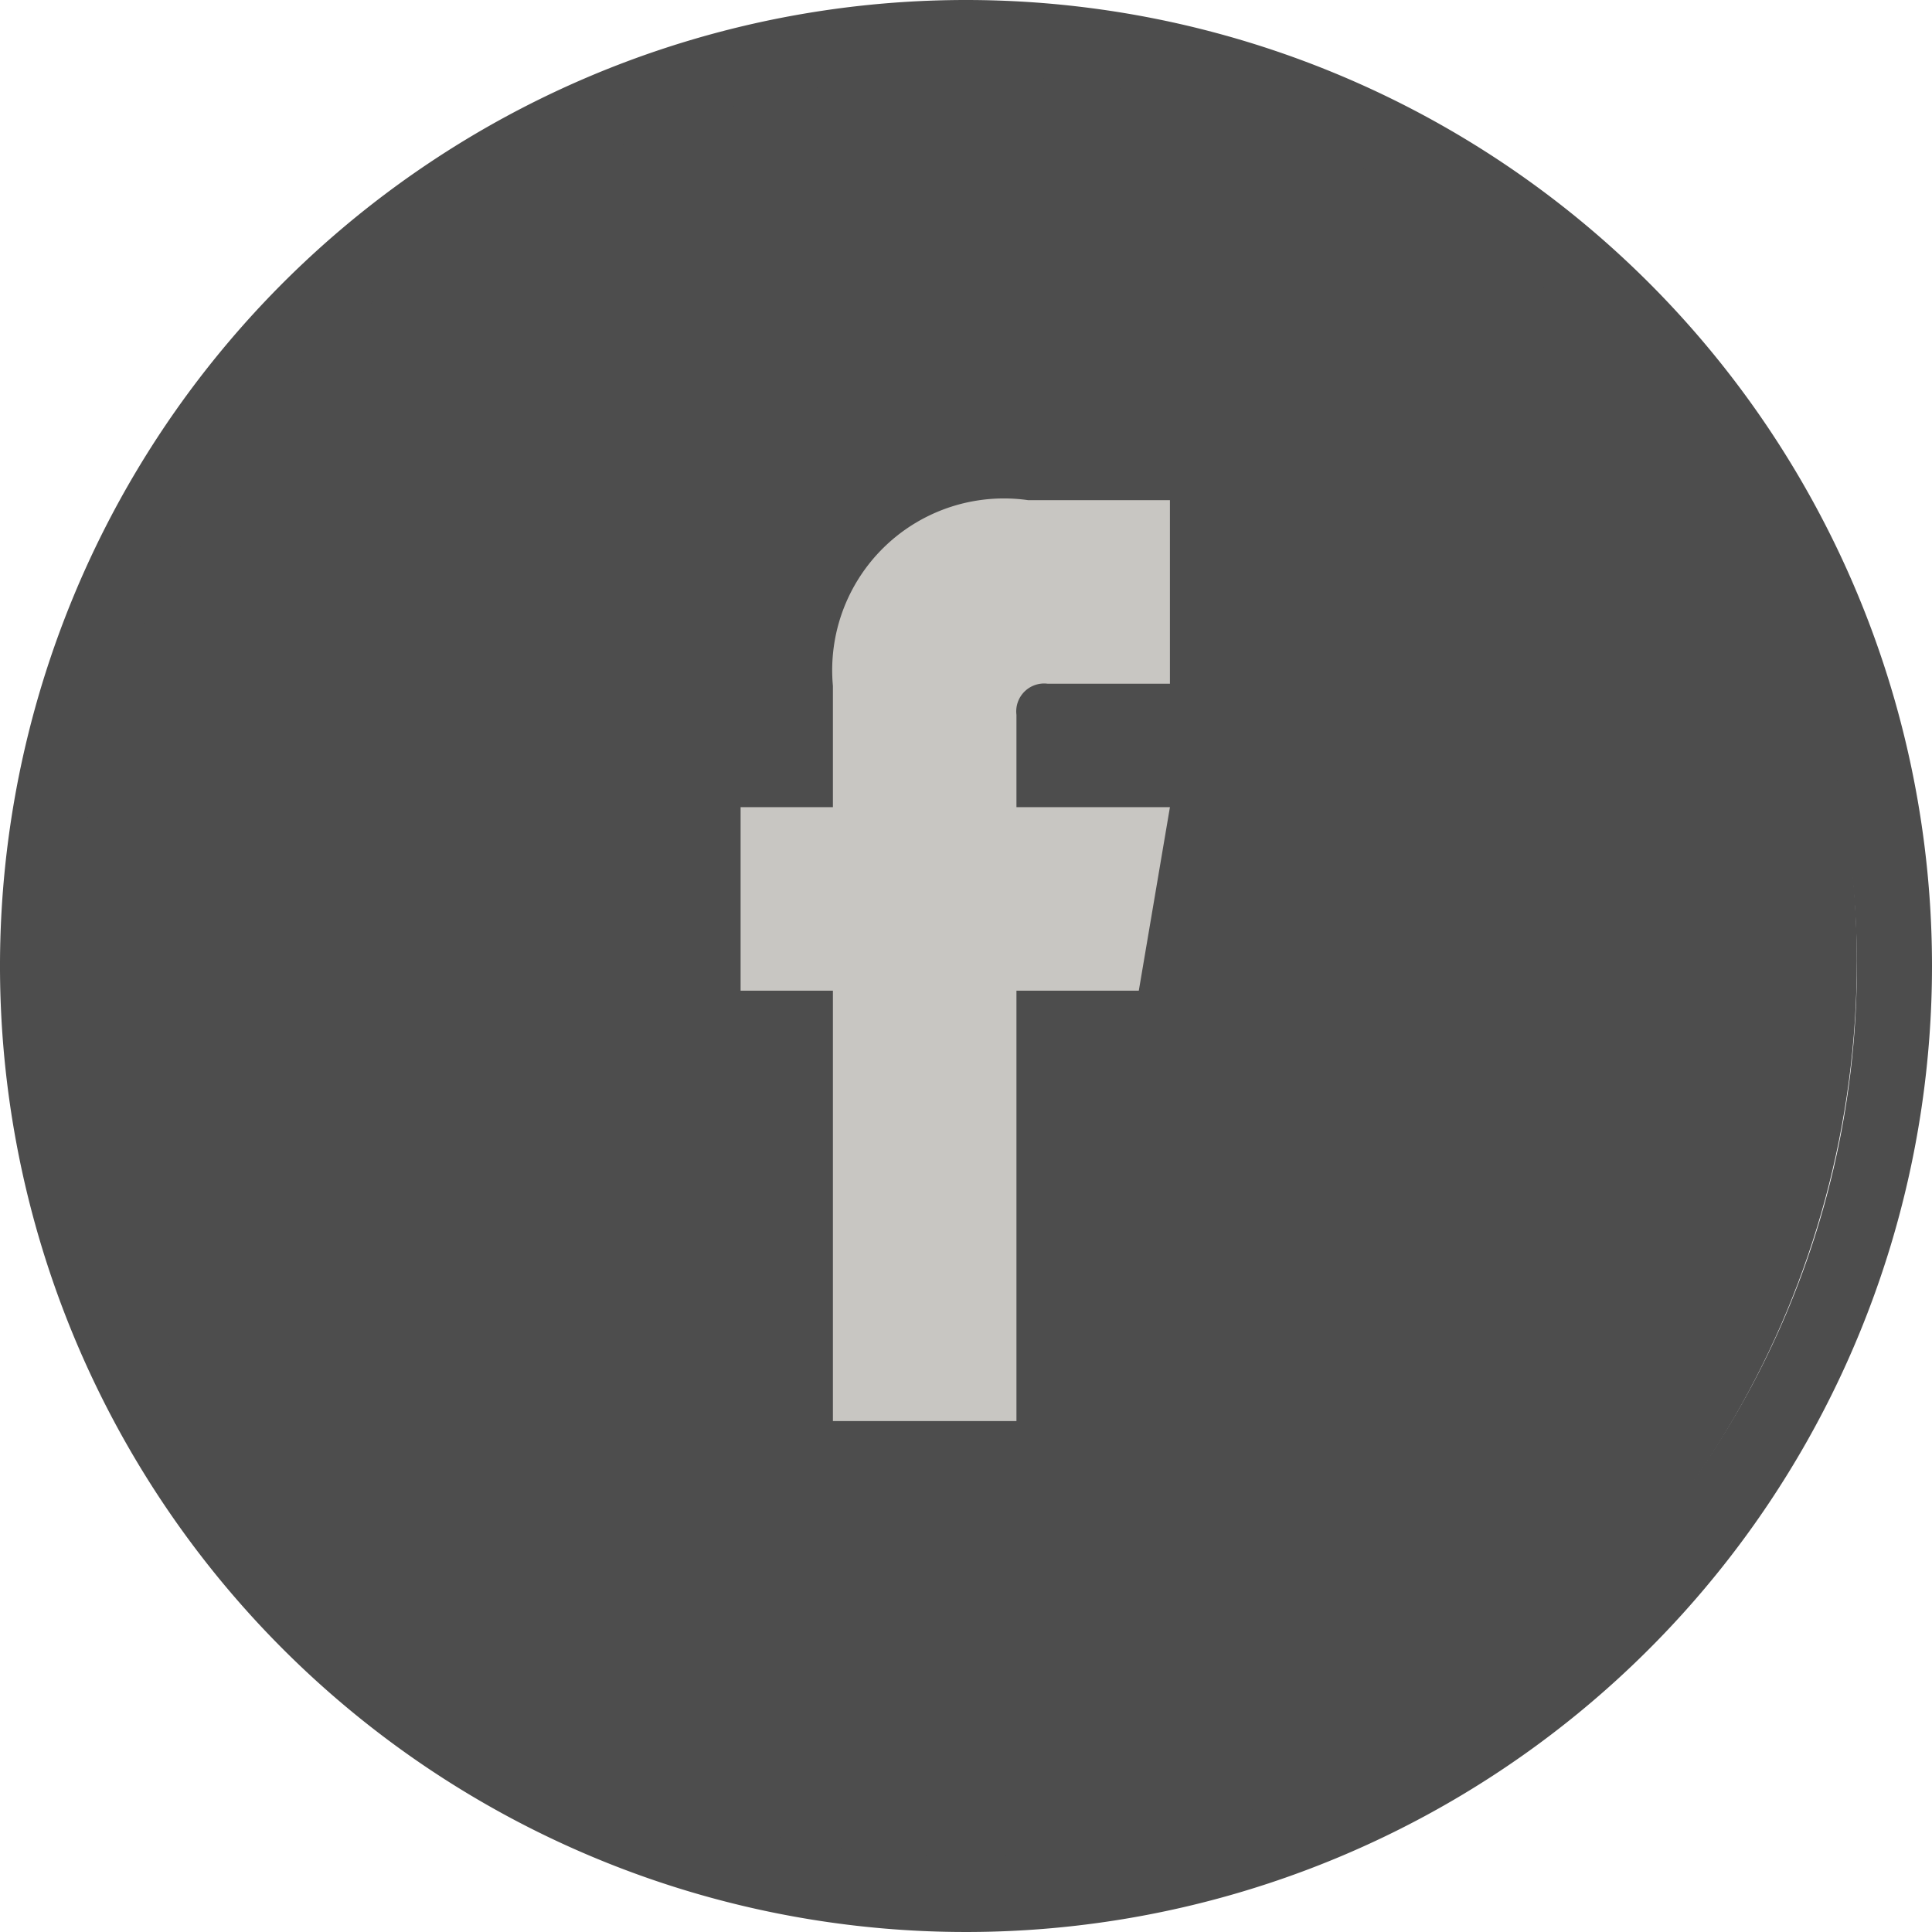 <svg xmlns="http://www.w3.org/2000/svg" viewBox="0 0 18 18"><defs><style>.cls-1{fill:#4d4d4d;}.cls-2{fill:#c8c6c2;}</style></defs><title>FB_HVR</title><g id="Layer_2" data-name="Layer 2"><g id="artwork"><circle class="cls-1" cx="8.8" cy="8.95" r="8.5"/><path id="_Compound_Path_" data-name="&lt;Compound Path&gt;" class="cls-1" d="M9,.7A8.3,8.3,0,1,1,.7,9,8.31,8.31,0,0,1,9,.7M9,0a9,9,0,1,0,9,9A9,9,0,0,0,9,0Z"/><g id="_Group_" data-name="&lt;Group&gt;"><polygon id="_Path_" data-name="&lt;Path&gt;" class="cls-2" points="10.61 9.23 6.9 9.23 6.9 7.52 10.9 7.52 10.61 9.23"/><path id="Facebook" class="cls-2" d="M7.76,6.39v6.85H9.47V6.66a.26.26,0,0,1,.29-.29H10.9V4.66H9.58A1.6,1.6,0,0,0,7.76,6.39Z"/></g></g></g></svg>